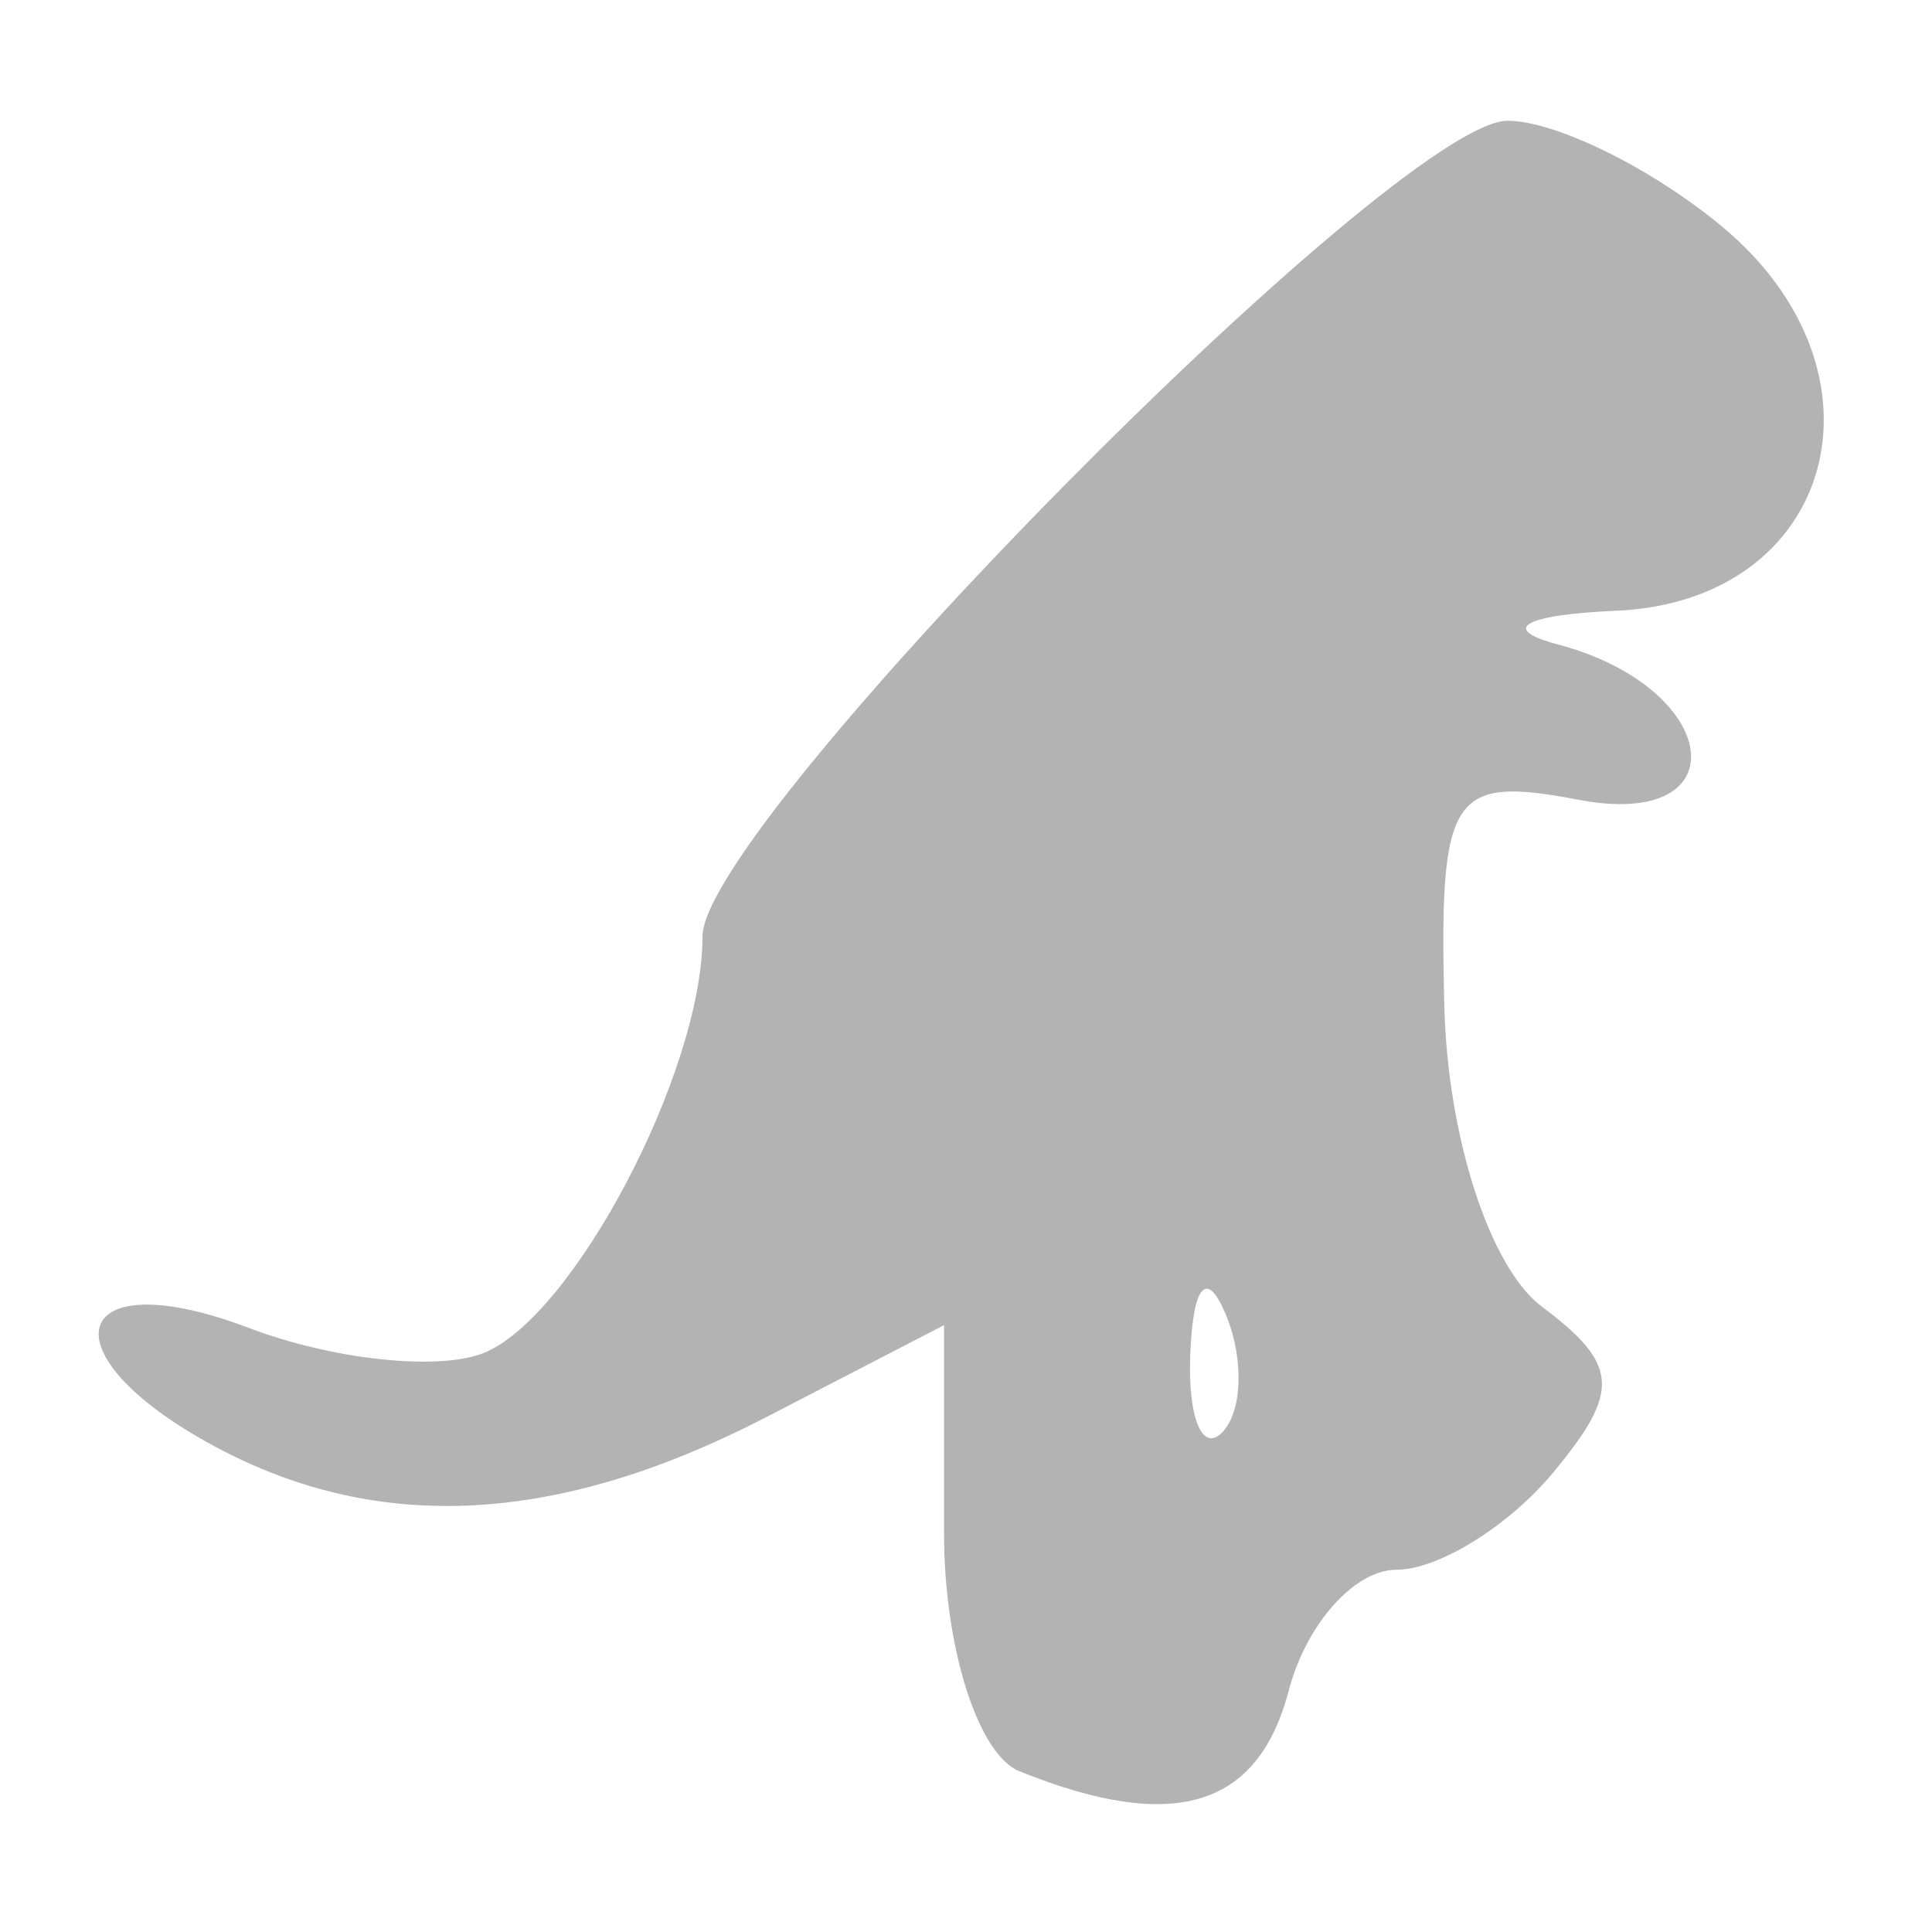 <?xml version="1.0" encoding="UTF-8" standalone="no"?>
<!-- This Source Code Form is subject to the terms of the Mozilla Public
   - License, v. 2.0. If a copy of the MPL was not distributed with this
   - file, You can obtain one at http://mozilla.org/MPL/2.0/. -->

<svg
   xmlns:dc="http://purl.org/dc/elements/1.1/"
   xmlns:cc="http://creativecommons.org/ns#"
   xmlns:rdf="http://www.w3.org/1999/02/22-rdf-syntax-ns#"
   xmlns:svg="http://www.w3.org/2000/svg"
   xmlns="http://www.w3.org/2000/svg"
   xmlns:sodipodi="http://sodipodi.sourceforge.net/DTD/sodipodi-0.dtd"
   xmlns:inkscape="http://www.inkscape.org/namespaces/inkscape"
   width="32"
   height="32"
   viewBox="0 0 32 32"
   id="svg2"
   version="1.1"
   inkscape:version="0.48.5 r10040"
   sodipodi:docname="identity-icons-brand.svg">
  <defs
     id="defs8" />
  <sodipodi:namedview
     pagecolor="#ffffff"
     bordercolor="#666666"
     borderopacity="1"
     objecttolerance="10"
     gridtolerance="10"
     guidetolerance="10"
     inkscape:pageopacity="0"
     inkscape:pageshadow="2"
     inkscape:window-width="1920"
     inkscape:window-height="1023"
     id="namedview6"
     showgrid="false"
     inkscape:zoom="7.375"
     inkscape:cx="16.542372"
     inkscape:cy="16"
     inkscape:window-x="0"
     inkscape:window-y="0"
     inkscape:window-maximized="1"
     inkscape:current-layer="svg2" />
  <path
     inkscape:connector-curvature="0"
     id="path3012"
     d="m 16.886,29.338 c -0.688,-0.277 -1.25,-2.053 -1.25,-3.947 l 0,-3.442 -2.95,1.526 c -3.443,1.781 -6.407,1.94 -9.115,0.49 -2.875,-1.539 -2.432,-3.104 0.557,-1.968 1.37,0.521 3.109,0.71 3.865,0.42 C 9.48,21.846 11.636,17.76 11.636,15.509 11.636,13.647 23.131,2 24.969,2 c 0.795,0 2.392,0.787 3.551,1.75 2.915,2.422 1.874,6.206 -1.751,6.366 -1.534,0.068 -1.938,0.3 -0.969,0.557 2.723,0.721 3.036,3.088 0.34,2.573 -2.104,-0.402 -2.304,-0.096 -2.218,3.406 0.054,2.181 0.754,4.343 1.616,4.99 1.278,0.959 1.308,1.399 0.186,2.75 C 24.991,25.276 23.823,26 23.13,26 c -0.694,0 -1.496,0.9 -1.784,2 -0.509,1.946 -1.91,2.367 -4.46,1.338 z m 3.433,-7.525 c -0.319,-0.798 -0.556,-0.561 -0.604,0.604 -0.043,1.054 0.193,1.645 0.525,1.312 0.332,-0.332 0.368,-1.195 0.079,-1.917 z"
     style="fill:#b3b3b3" />
</svg>

